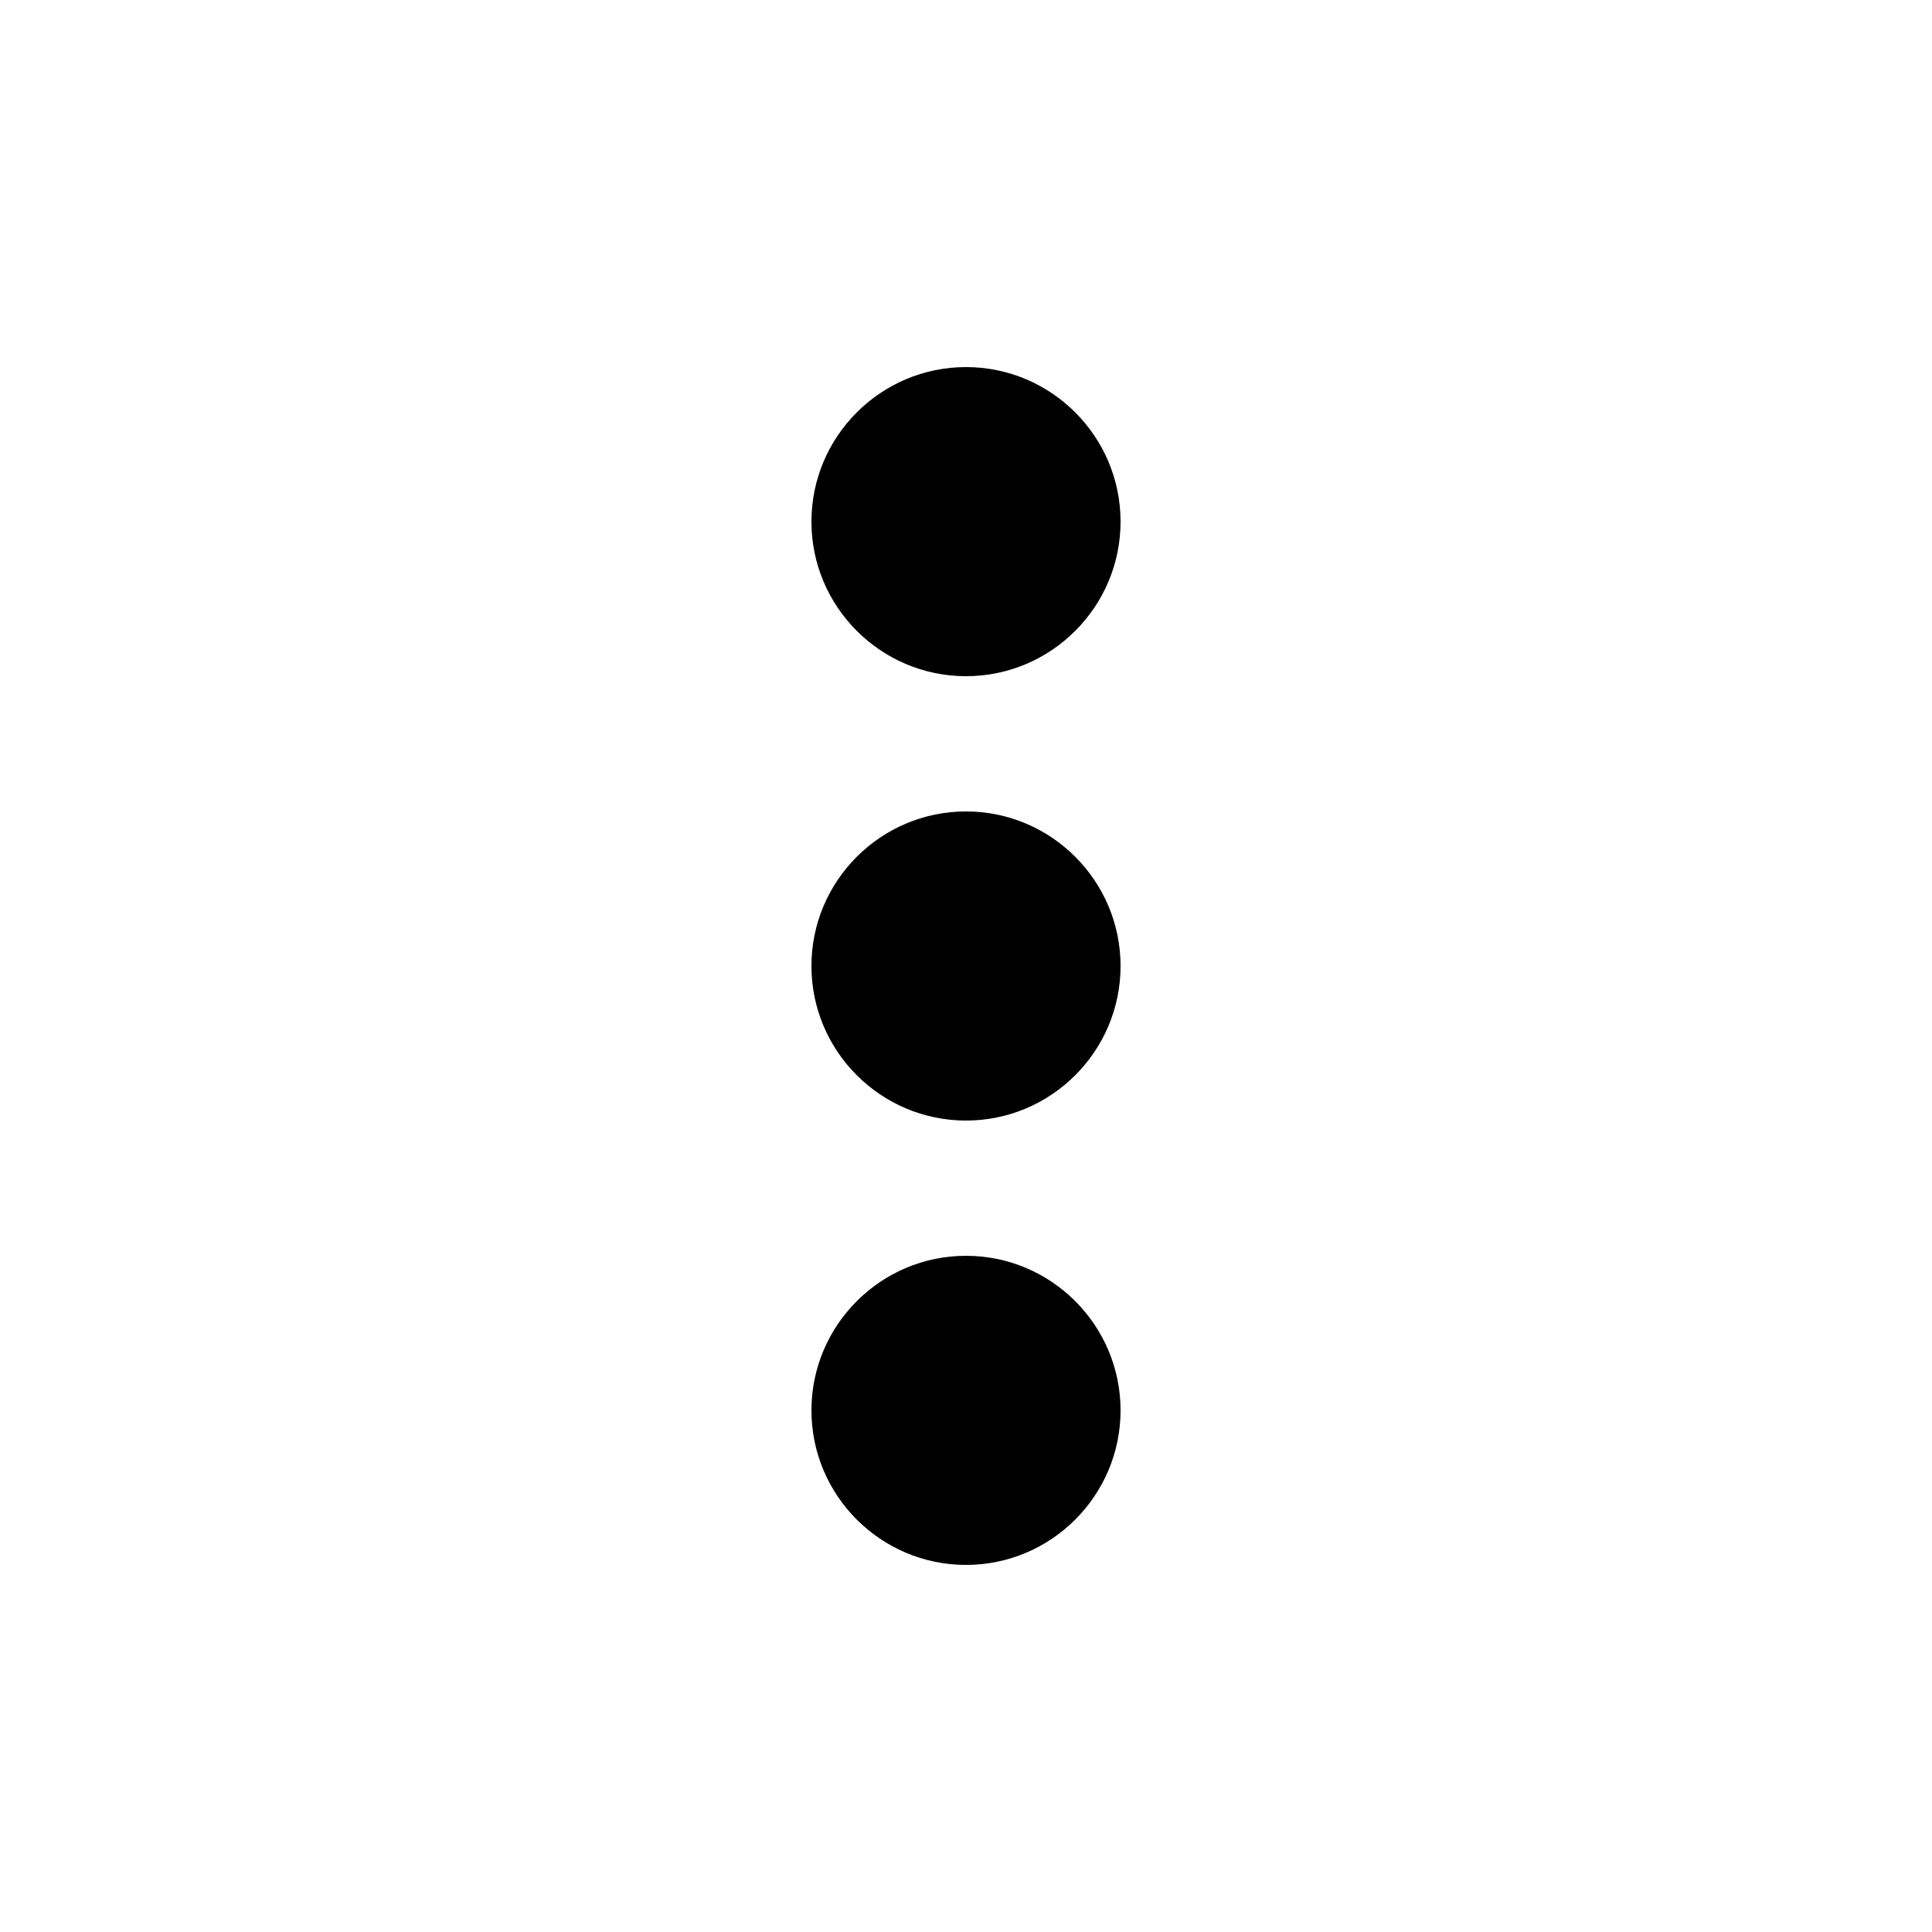 <svg width="100pt" height="100pt" version="1.1" viewBox="0 0 100 100" xmlns="http://www.w3.org/2000/svg">
 <g>
  <path d="m50 42c-4.41 0-8 3.59-8 8s3.59 8 8 8 8-3.59 8-8-3.59-8-8-8z"/>
  <path d="m50 19c-4.41 0-8 3.59-8 8s3.59 8 8 8 8-3.59 8-8-3.59-8-8-8z"/>
  <path d="m50 65c-4.41 0-8 3.59-8 8s3.59 8 8 8 8-3.59 8-8-3.59-8-8-8z"/>
 </g>
</svg>